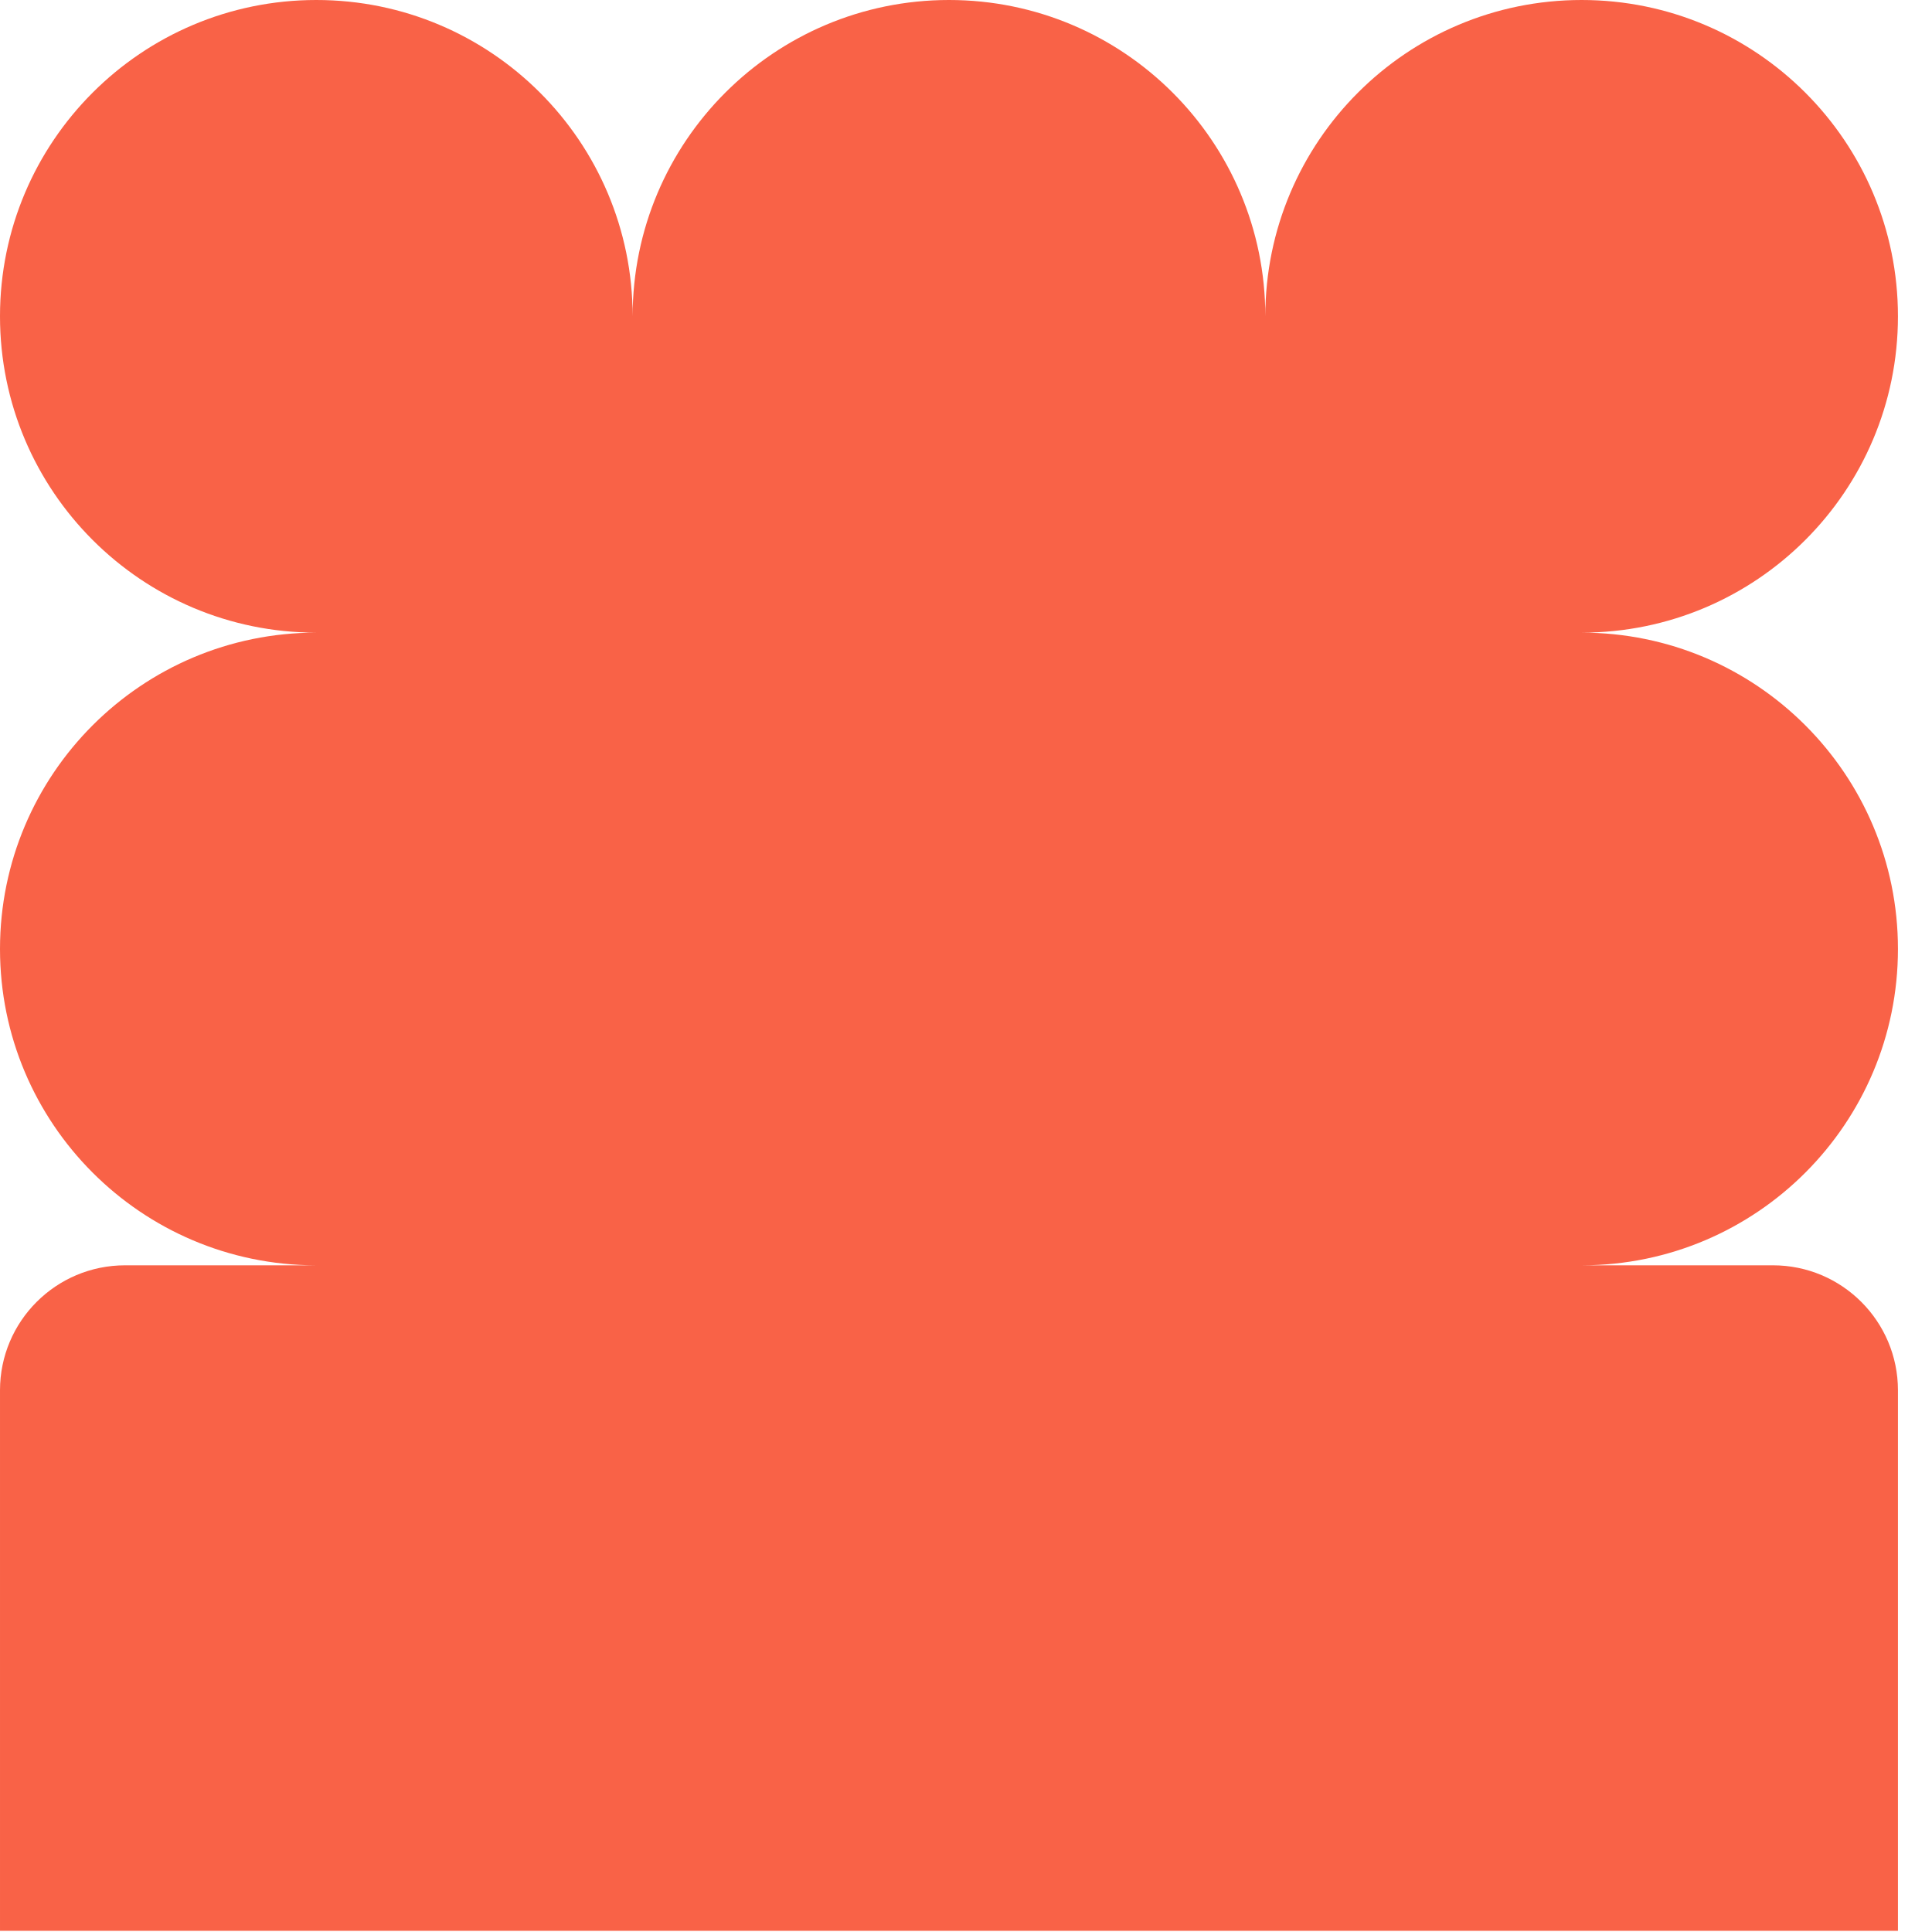 <svg width="40" height="40" viewBox="0 0 40 40" fill="none" xmlns="http://www.w3.org/2000/svg">
<path fill-rule="evenodd" clip-rule="evenodd" d="M6.549 13.098C6.549 13.098 6.549 13.098 6.549 13.098C2.932 13.098 0 10.166 0 6.549C0 2.932 2.932 0 6.549 0C10.166 0 13.098 2.932 13.098 6.549C13.098 6.549 13.098 6.549 13.098 6.549H13.098C13.098 6.549 13.098 6.549 13.098 6.549C13.098 2.932 16.031 0 19.648 0C23.265 0 26.197 2.932 26.197 6.549C26.197 6.549 26.197 6.549 26.197 6.549H26.197C26.197 6.549 26.197 6.549 26.197 6.549C26.197 2.932 29.129 0 32.746 0C36.363 0 39.295 2.932 39.295 6.549C39.295 10.166 36.363 13.098 32.746 13.098V13.098C36.363 13.098 39.295 16.031 39.295 19.648C39.295 23.259 36.372 26.188 32.762 26.197H36.707C38.136 26.197 39.295 27.356 39.295 28.785V39.975H9.08883e-05V28.785C9.08883e-05 27.356 1.159 26.197 2.589 26.197H6.533C2.924 26.188 9.08883e-05 23.259 9.08883e-05 19.648C9.08883e-05 16.031 2.932 13.098 6.549 13.098C6.549 13.098 6.549 13.098 6.549 13.098V13.098Z" fill="#F96247"/>
</svg>
